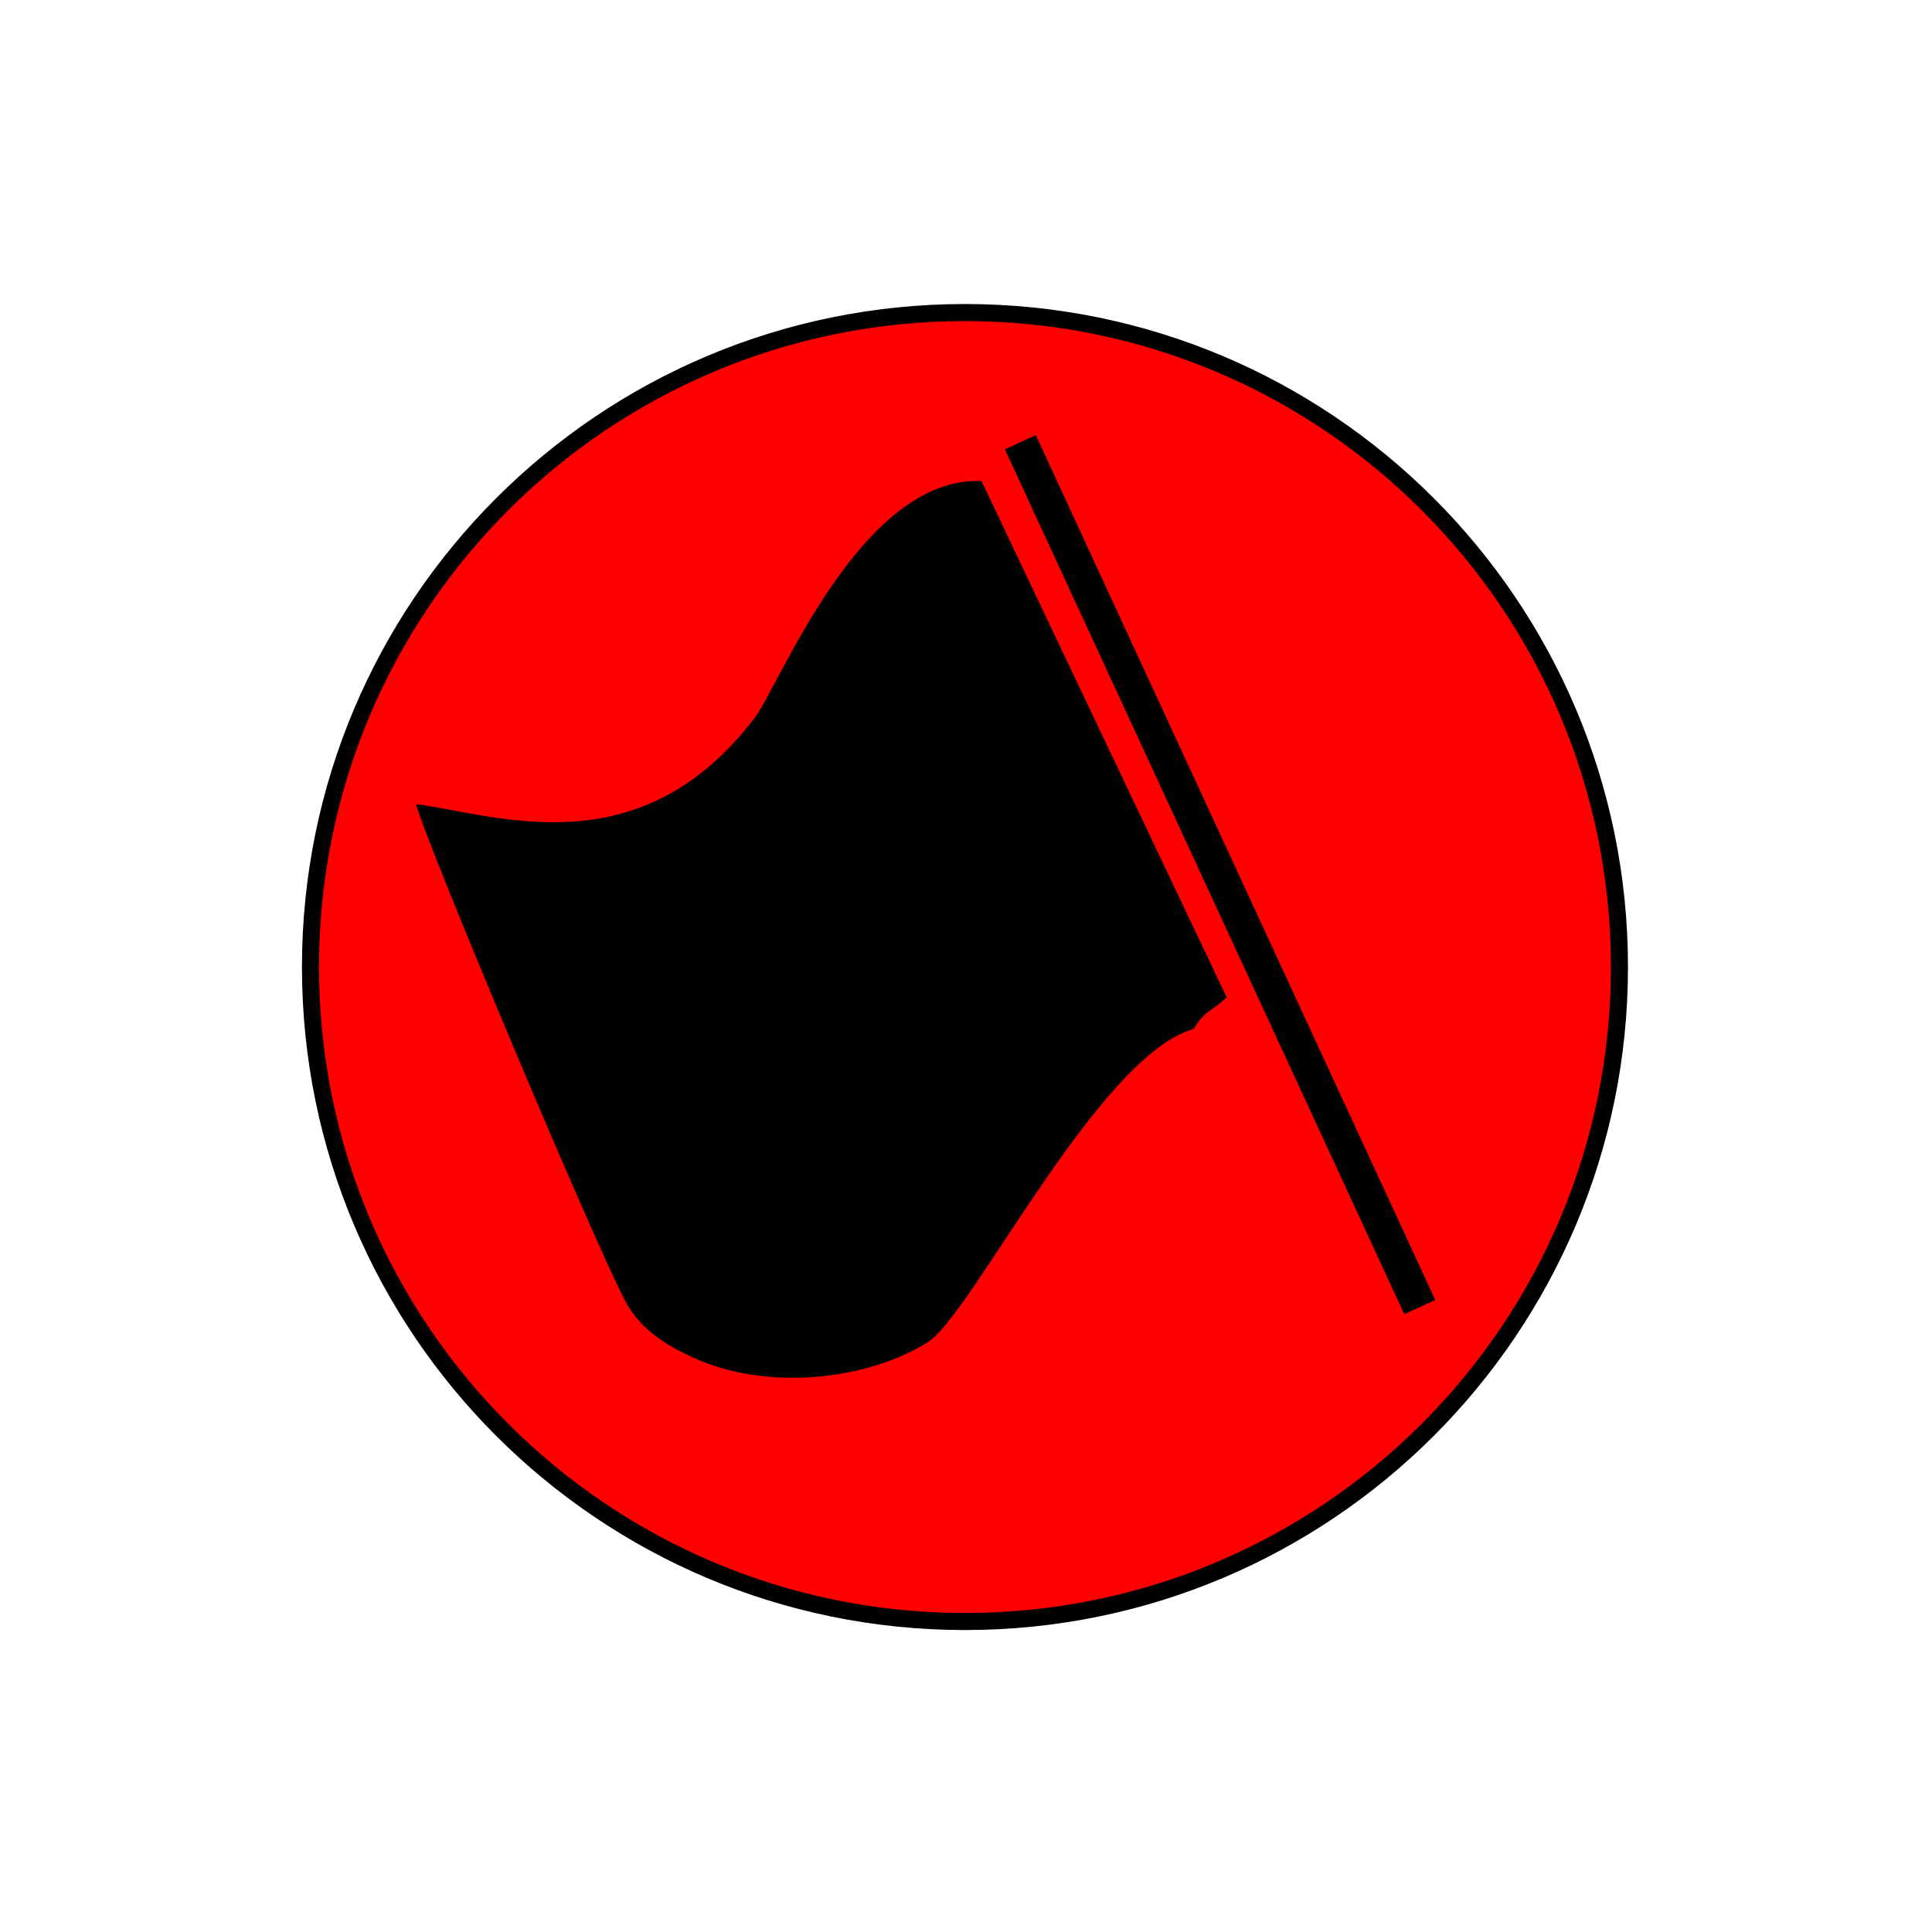 <?xml version="1.0" encoding="UTF-8"?>
<!DOCTYPE svg PUBLIC "-//W3C//DTD SVG 1.1//EN" "http://www.w3.org/Graphics/SVG/1.1/DTD/svg11.dtd">
<!-- Creator: CorelDRAW -->
<svg xmlns="http://www.w3.org/2000/svg" xml:space="preserve" width="1291px" height="1291px" version="1.1" style="shape-rendering:geometricPrecision; text-rendering:geometricPrecision; image-rendering:optimizeQuality; fill-rule:evenodd; clip-rule:evenodd"
viewBox="0 0 1291 1291"
 xmlns:xlink="http://www.w3.org/1999/xlink"
 xmlns:xodm="http://www.corel.com/coreldraw/odm/2003">
 <defs>
  <style type="text/css">
   <![CDATA[
    .fil0 {fill:none}
    .fil3 {fill:black}
    .fil2 {fill:red}
    .fil1 {fill:black;fill-rule:nonzero}
   ]]>
  </style>
 </defs>
 <g id="Layer_x0020_1">
  <rect class="fil0" x="-0.69" y="0.69" width="1291" height="1291"/>
  <g id="_2306589052176">
   <g>
    <path class="fil1" d="M644.81 203.15c122.33,0 233.12,49.6 313.28,129.76 80.16,80.16 129.76,190.95 129.76,313.28 0,122.33 -49.6,233.12 -129.76,313.28 -80.16,80.15 -190.95,129.76 -313.28,129.76 -122.33,0 -233.12,-49.61 -313.28,-129.76 -80.15,-80.16 -129.76,-190.95 -129.76,-313.28 0,-122.33 49.61,-233.12 129.76,-313.28 80.16,-80.16 190.95,-129.76 313.28,-129.76zm297.15 145.89c-76.04,-76.04 -181.1,-123.08 -297.15,-123.08 -116.04,0 -221.11,47.04 -297.15,123.08 -76.03,76.04 -123.08,181.1 -123.08,297.15 0,116.04 47.05,221.11 123.08,297.15 76.04,76.03 181.11,123.08 297.15,123.08 116.05,0 221.11,-47.05 297.15,-123.08 76.04,-76.04 123.08,-181.11 123.08,-297.15 0,-116.05 -47.04,-221.11 -123.08,-297.15z"/>
    <path class="fil2" d="M644.81 214.55c238.39,0 431.64,193.25 431.64,431.64 0,238.38 -193.25,431.64 -431.64,431.64 -238.38,0 -431.64,-193.26 -431.64,-431.64 0,-238.39 193.26,-431.64 431.64,-431.64z"/>
   </g>
   <path class="fil3" d="M692.14 290.74l266.91 577.93 -20.66 9.53 -266.9 -577.93 20.65 -9.53zm-274.59 578.17c7.24,13.98 20.44,27.88 50.3,40.28 47.86,19.89 112.1,12.72 152.05,-12.28 29.75,-18.61 114.02,-191.56 177.71,-209.32 8.61,-13.93 10.21,-9.84 22.07,-21.19l-163.85 -345c-80.77,-3.17 -134.92,136.49 -151.51,158.25 -76.2,99.93 -169.86,65.62 -226.17,57.62 1.23,12.83 115.5,285.58 139.4,331.64z"/>
  </g>
 </g>
</svg>
